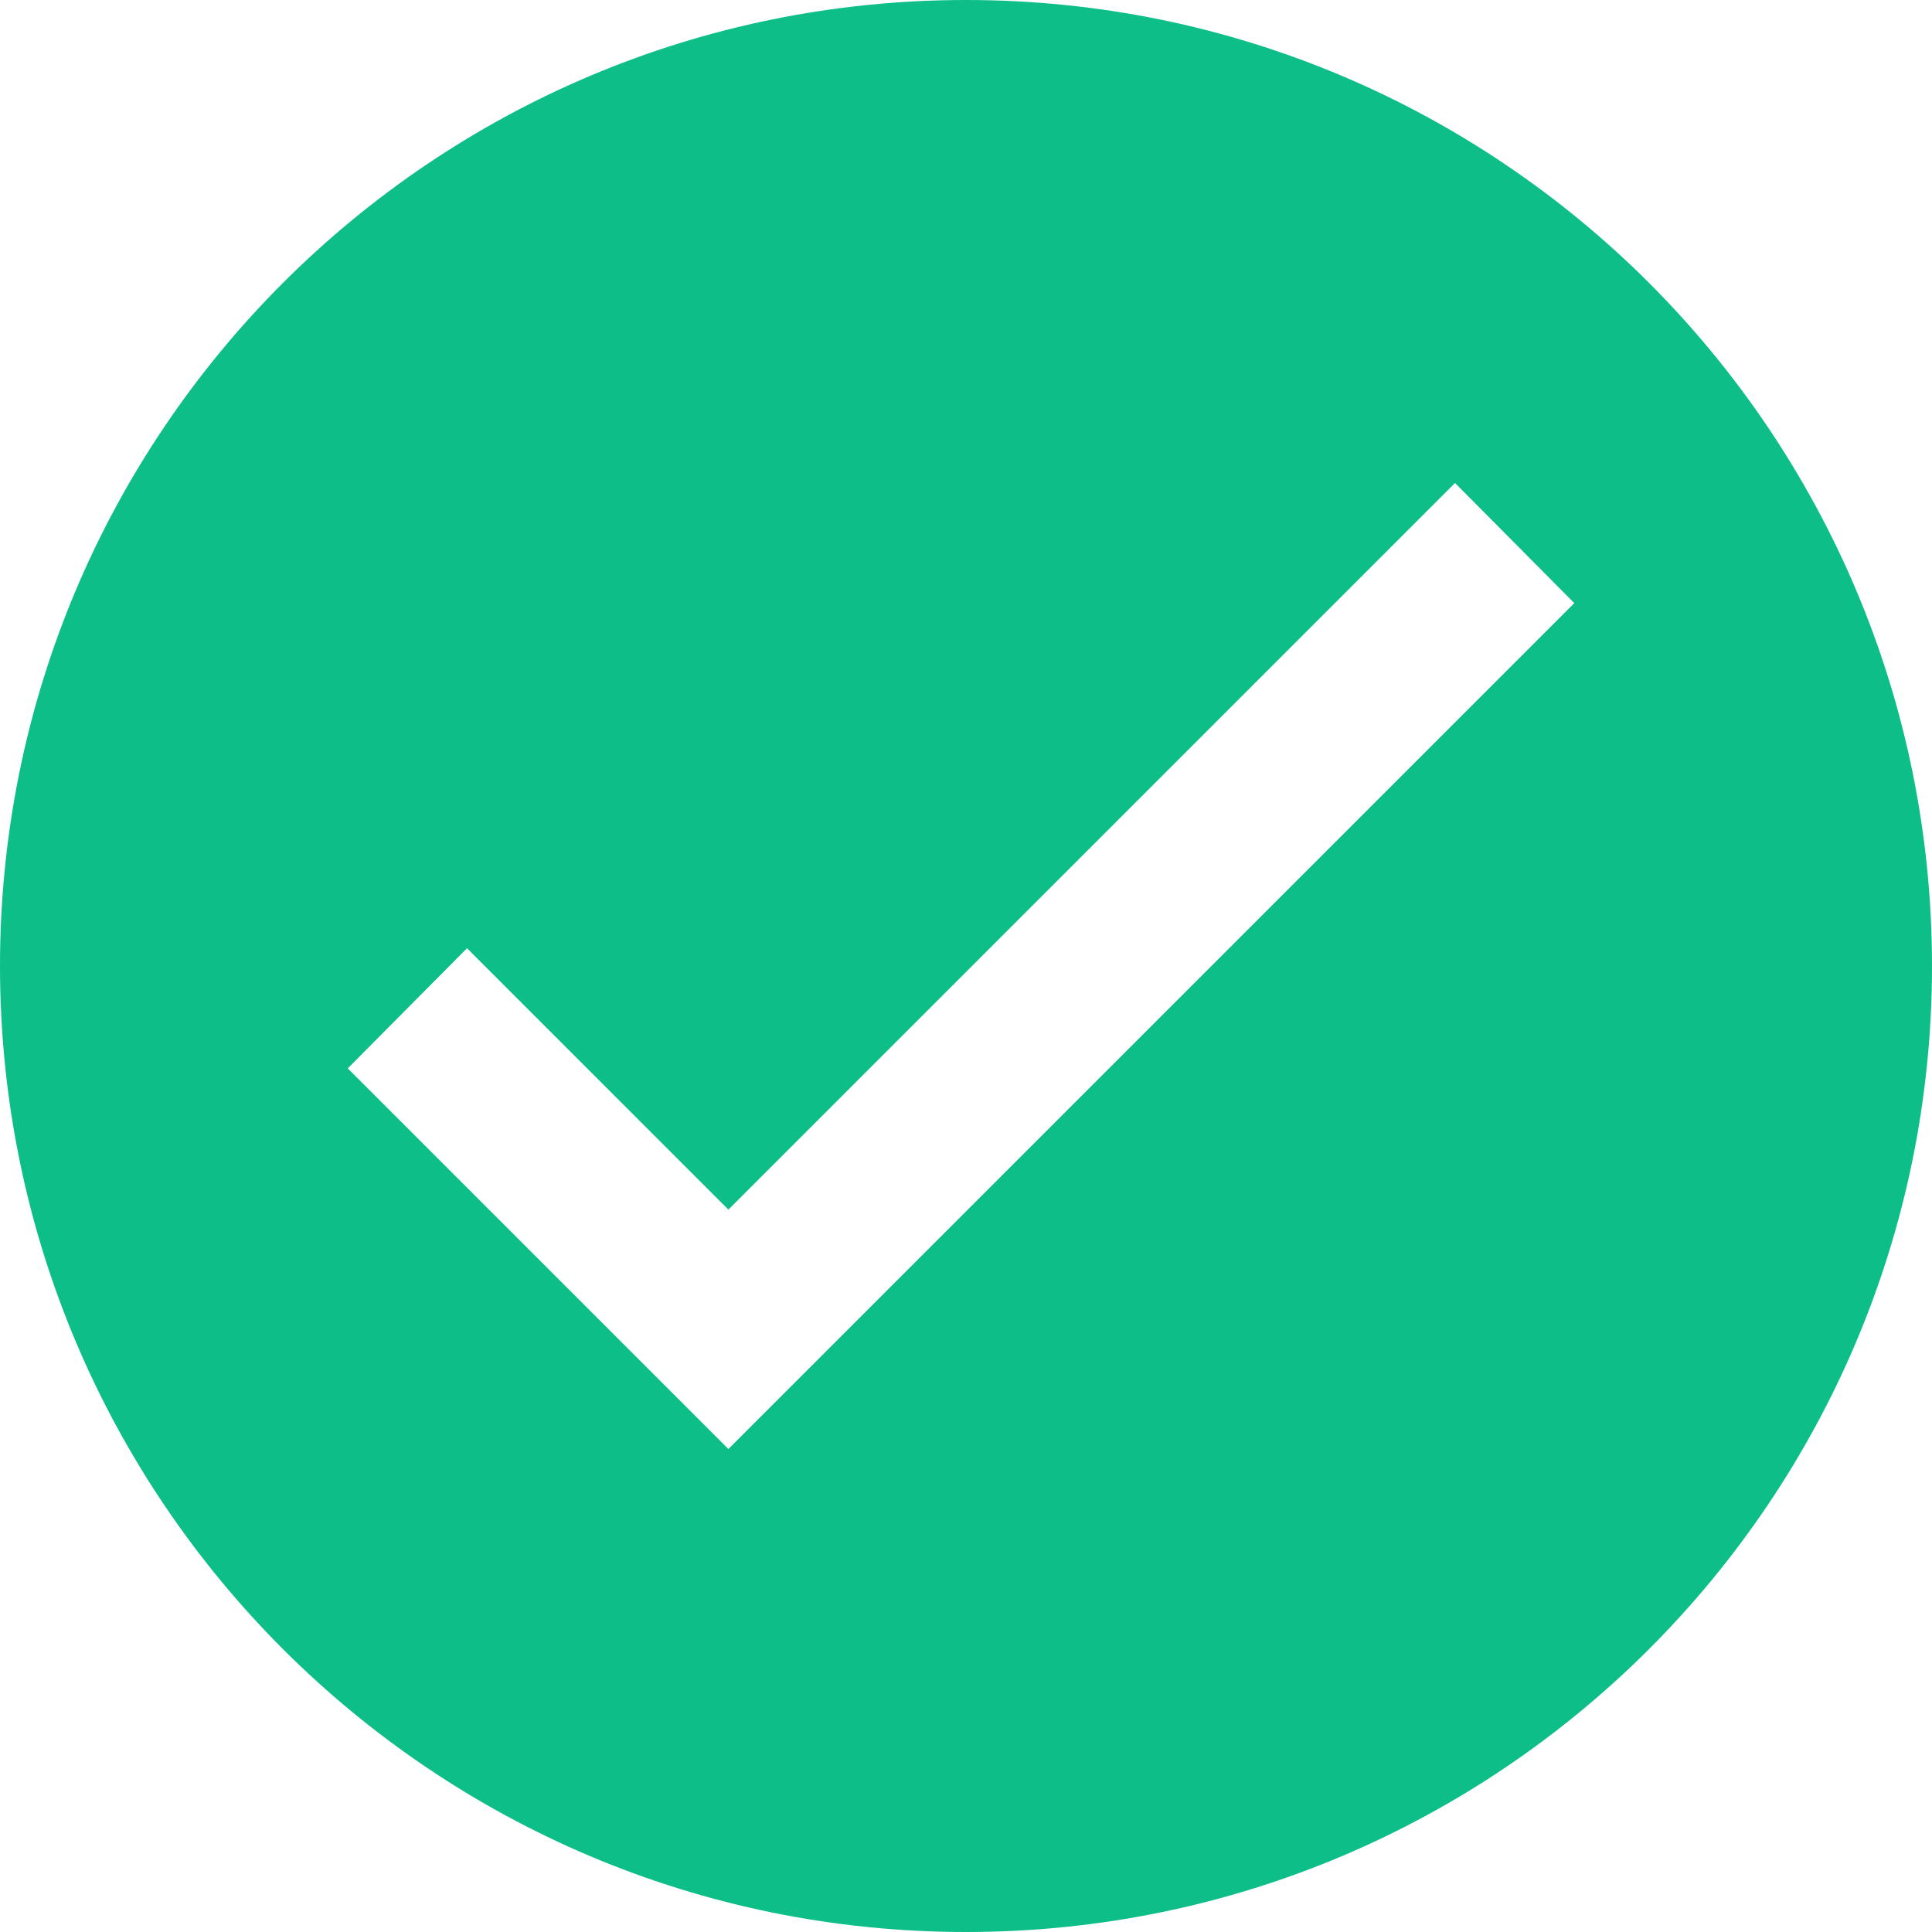 <svg width="60" height="60" viewBox="0 0 60 60" fill="none" xmlns="http://www.w3.org/2000/svg">
<path fill-rule="evenodd" clip-rule="evenodd" d="M30 60C46.569 60 60 46.569 60 30C60 13.431 46.569 0 30 0C13.431 0 0 13.431 0 30C0 46.569 13.431 60 30 60ZM10.8 33.179L14.504 29.448L22.621 37.566L45.187 15L48.891 18.73L22.621 45L10.8 33.179Z" fill="#0DBE89"/>
</svg>
